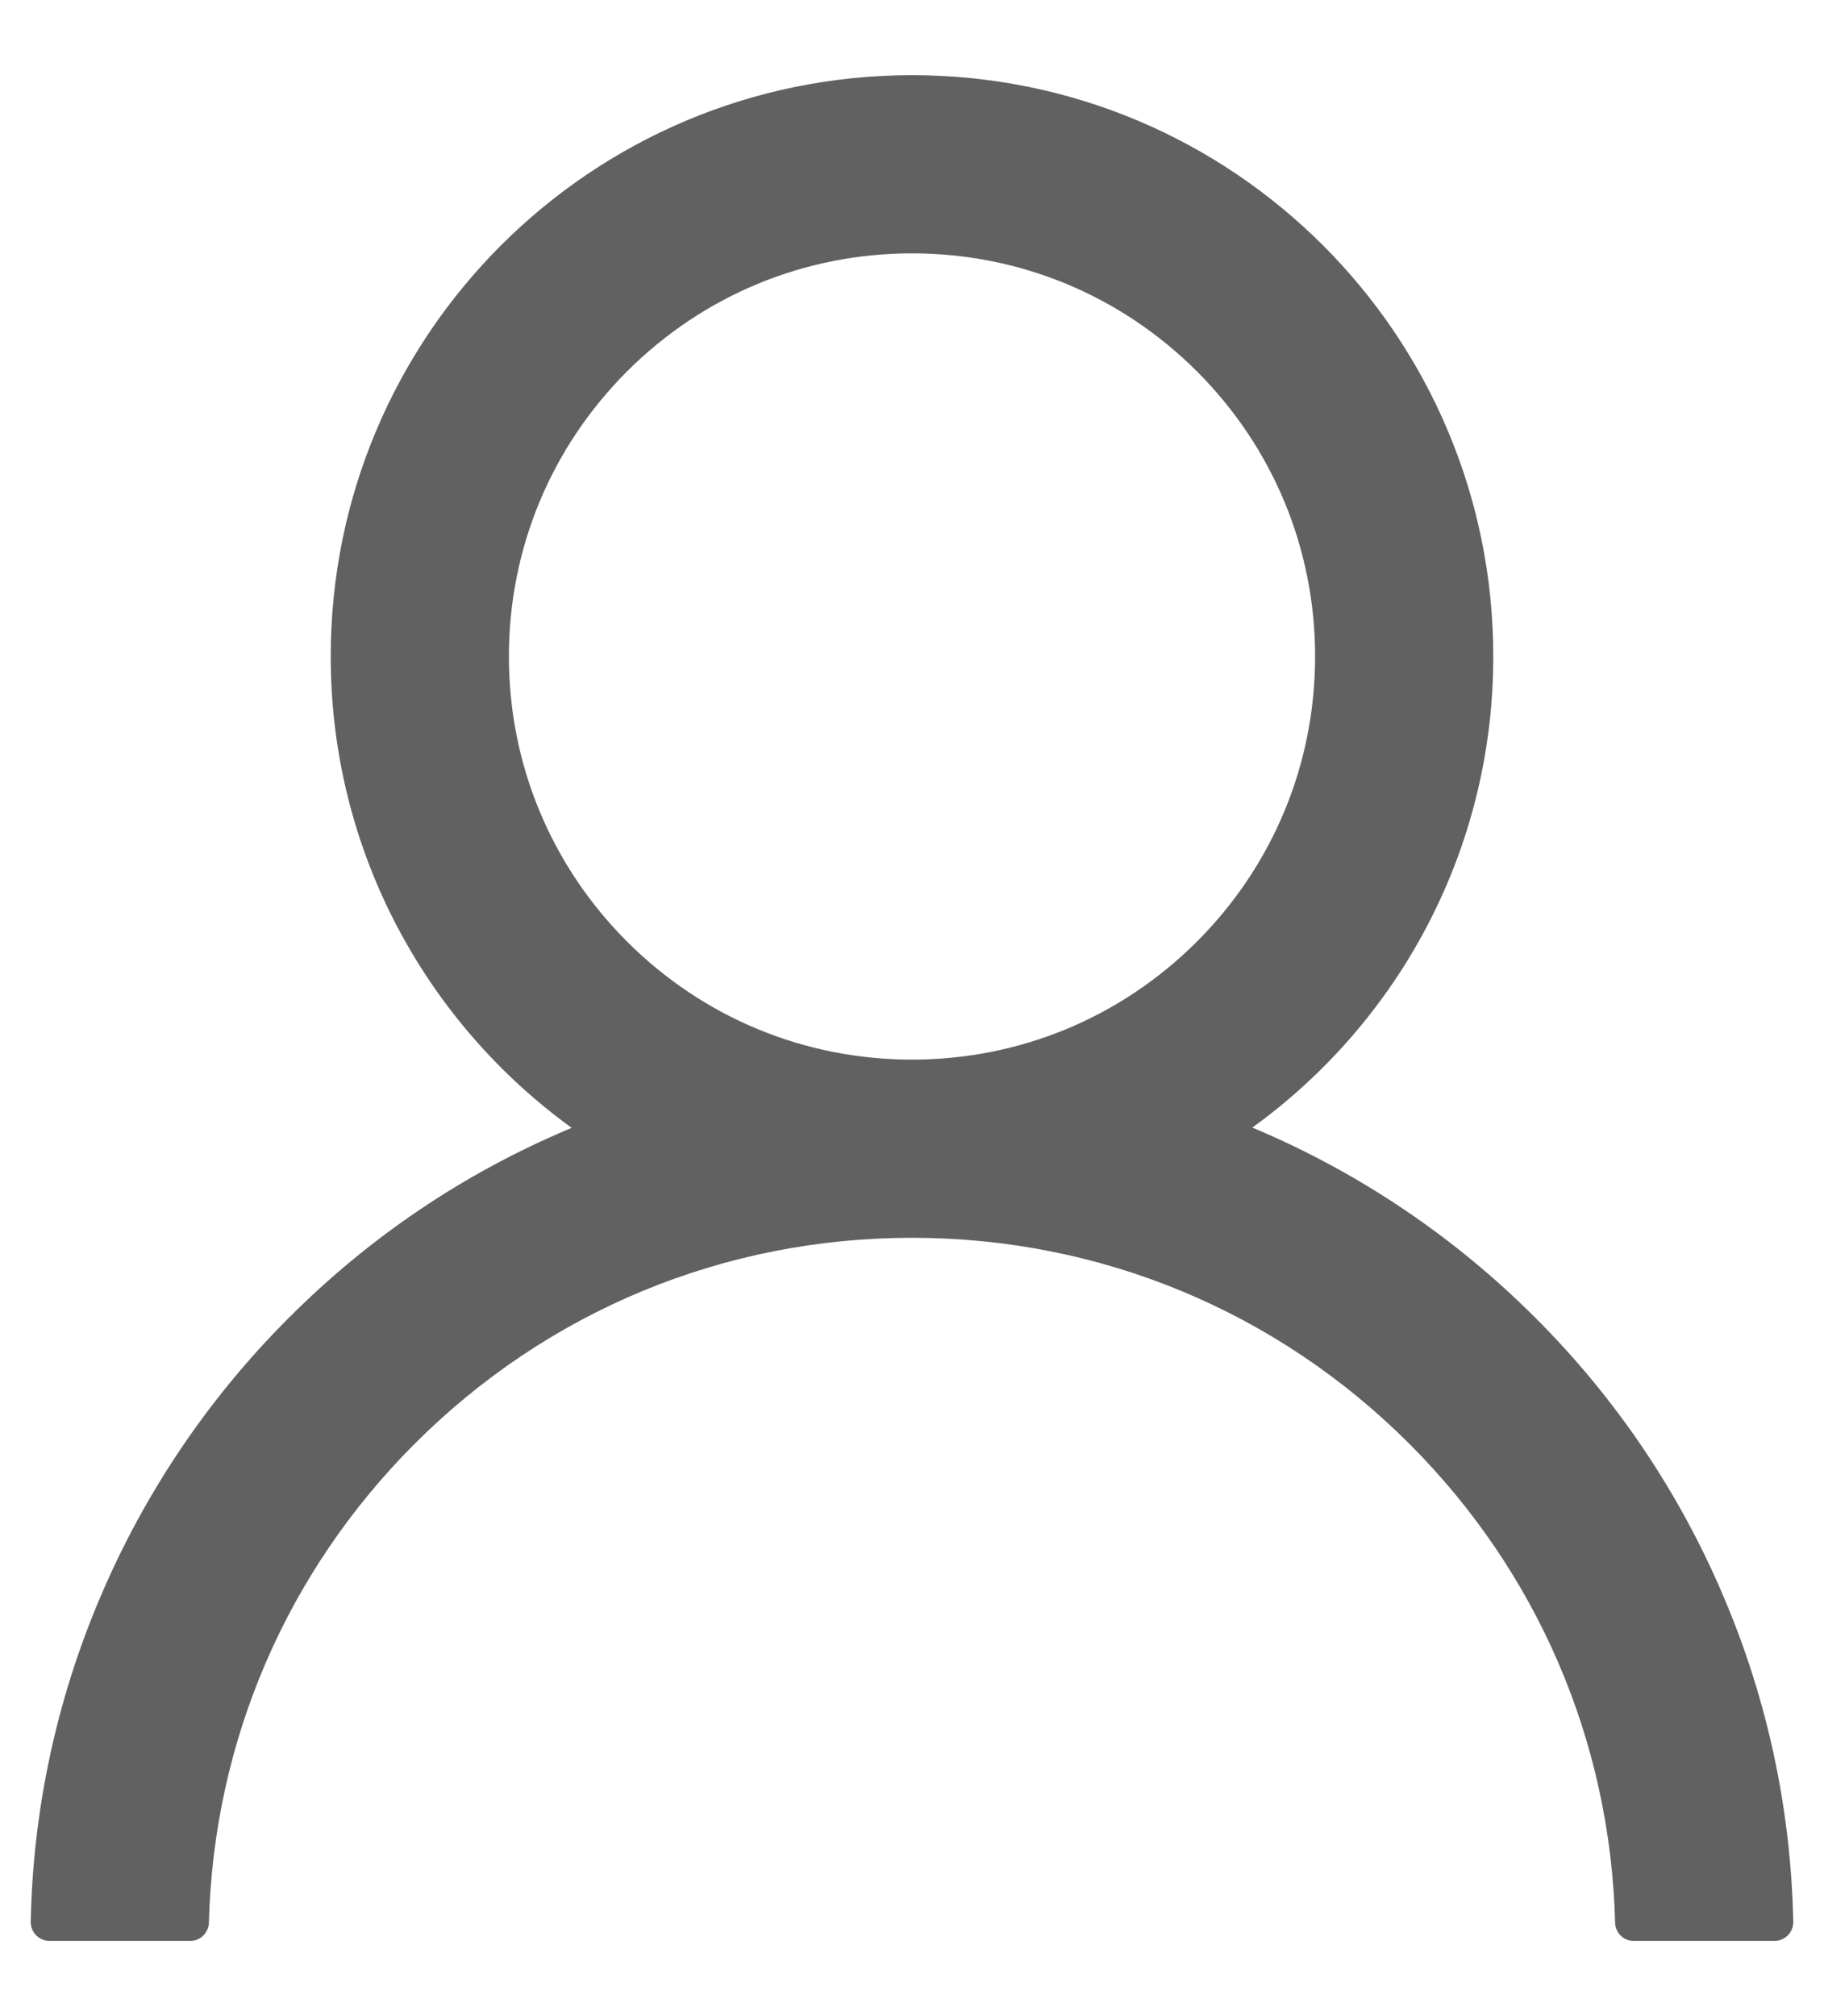 <svg width="19" height="21" viewBox="0 0 19 21" fill="none" xmlns="http://www.w3.org/2000/svg">
<path d="M17.959 16.643C17.499 15.552 16.831 14.561 15.992 13.725C15.155 12.887 14.165 12.219 13.074 11.757C13.065 11.752 13.055 11.75 13.045 11.745C14.566 10.646 15.555 8.857 15.555 6.838C15.555 3.493 12.845 0.783 9.5 0.783C6.155 0.783 3.445 3.493 3.445 6.838C3.445 8.857 4.434 10.646 5.955 11.748C5.945 11.752 5.936 11.755 5.926 11.76C4.832 12.221 3.851 12.883 3.008 13.727C2.17 14.564 1.502 15.555 1.041 16.645C0.587 17.712 0.343 18.857 0.32 20.017C0.32 20.043 0.324 20.069 0.334 20.093C0.343 20.117 0.358 20.139 0.376 20.158C0.394 20.177 0.416 20.191 0.44 20.201C0.464 20.212 0.49 20.217 0.516 20.217H1.981C2.088 20.217 2.173 20.131 2.176 20.026C2.225 18.142 2.982 16.377 4.319 15.039C5.704 13.654 7.542 12.893 9.5 12.893C11.458 12.893 13.296 13.654 14.681 15.039C16.019 16.377 16.776 18.142 16.824 20.026C16.827 20.134 16.912 20.217 17.02 20.217H18.484C18.511 20.217 18.536 20.212 18.56 20.201C18.584 20.191 18.606 20.177 18.624 20.158C18.642 20.139 18.657 20.117 18.666 20.093C18.676 20.069 18.68 20.043 18.68 20.017C18.655 18.85 18.414 17.714 17.959 16.643ZM9.5 11.037C8.379 11.037 7.325 10.6 6.531 9.807C5.738 9.013 5.301 7.958 5.301 6.838C5.301 5.717 5.738 4.663 6.531 3.869C7.325 3.076 8.379 2.639 9.5 2.639C10.621 2.639 11.675 3.076 12.469 3.869C13.262 4.663 13.699 5.717 13.699 6.838C13.699 7.958 13.262 9.013 12.469 9.807C11.675 10.6 10.621 11.037 9.5 11.037Z" fill="#616161"/>
</svg>
